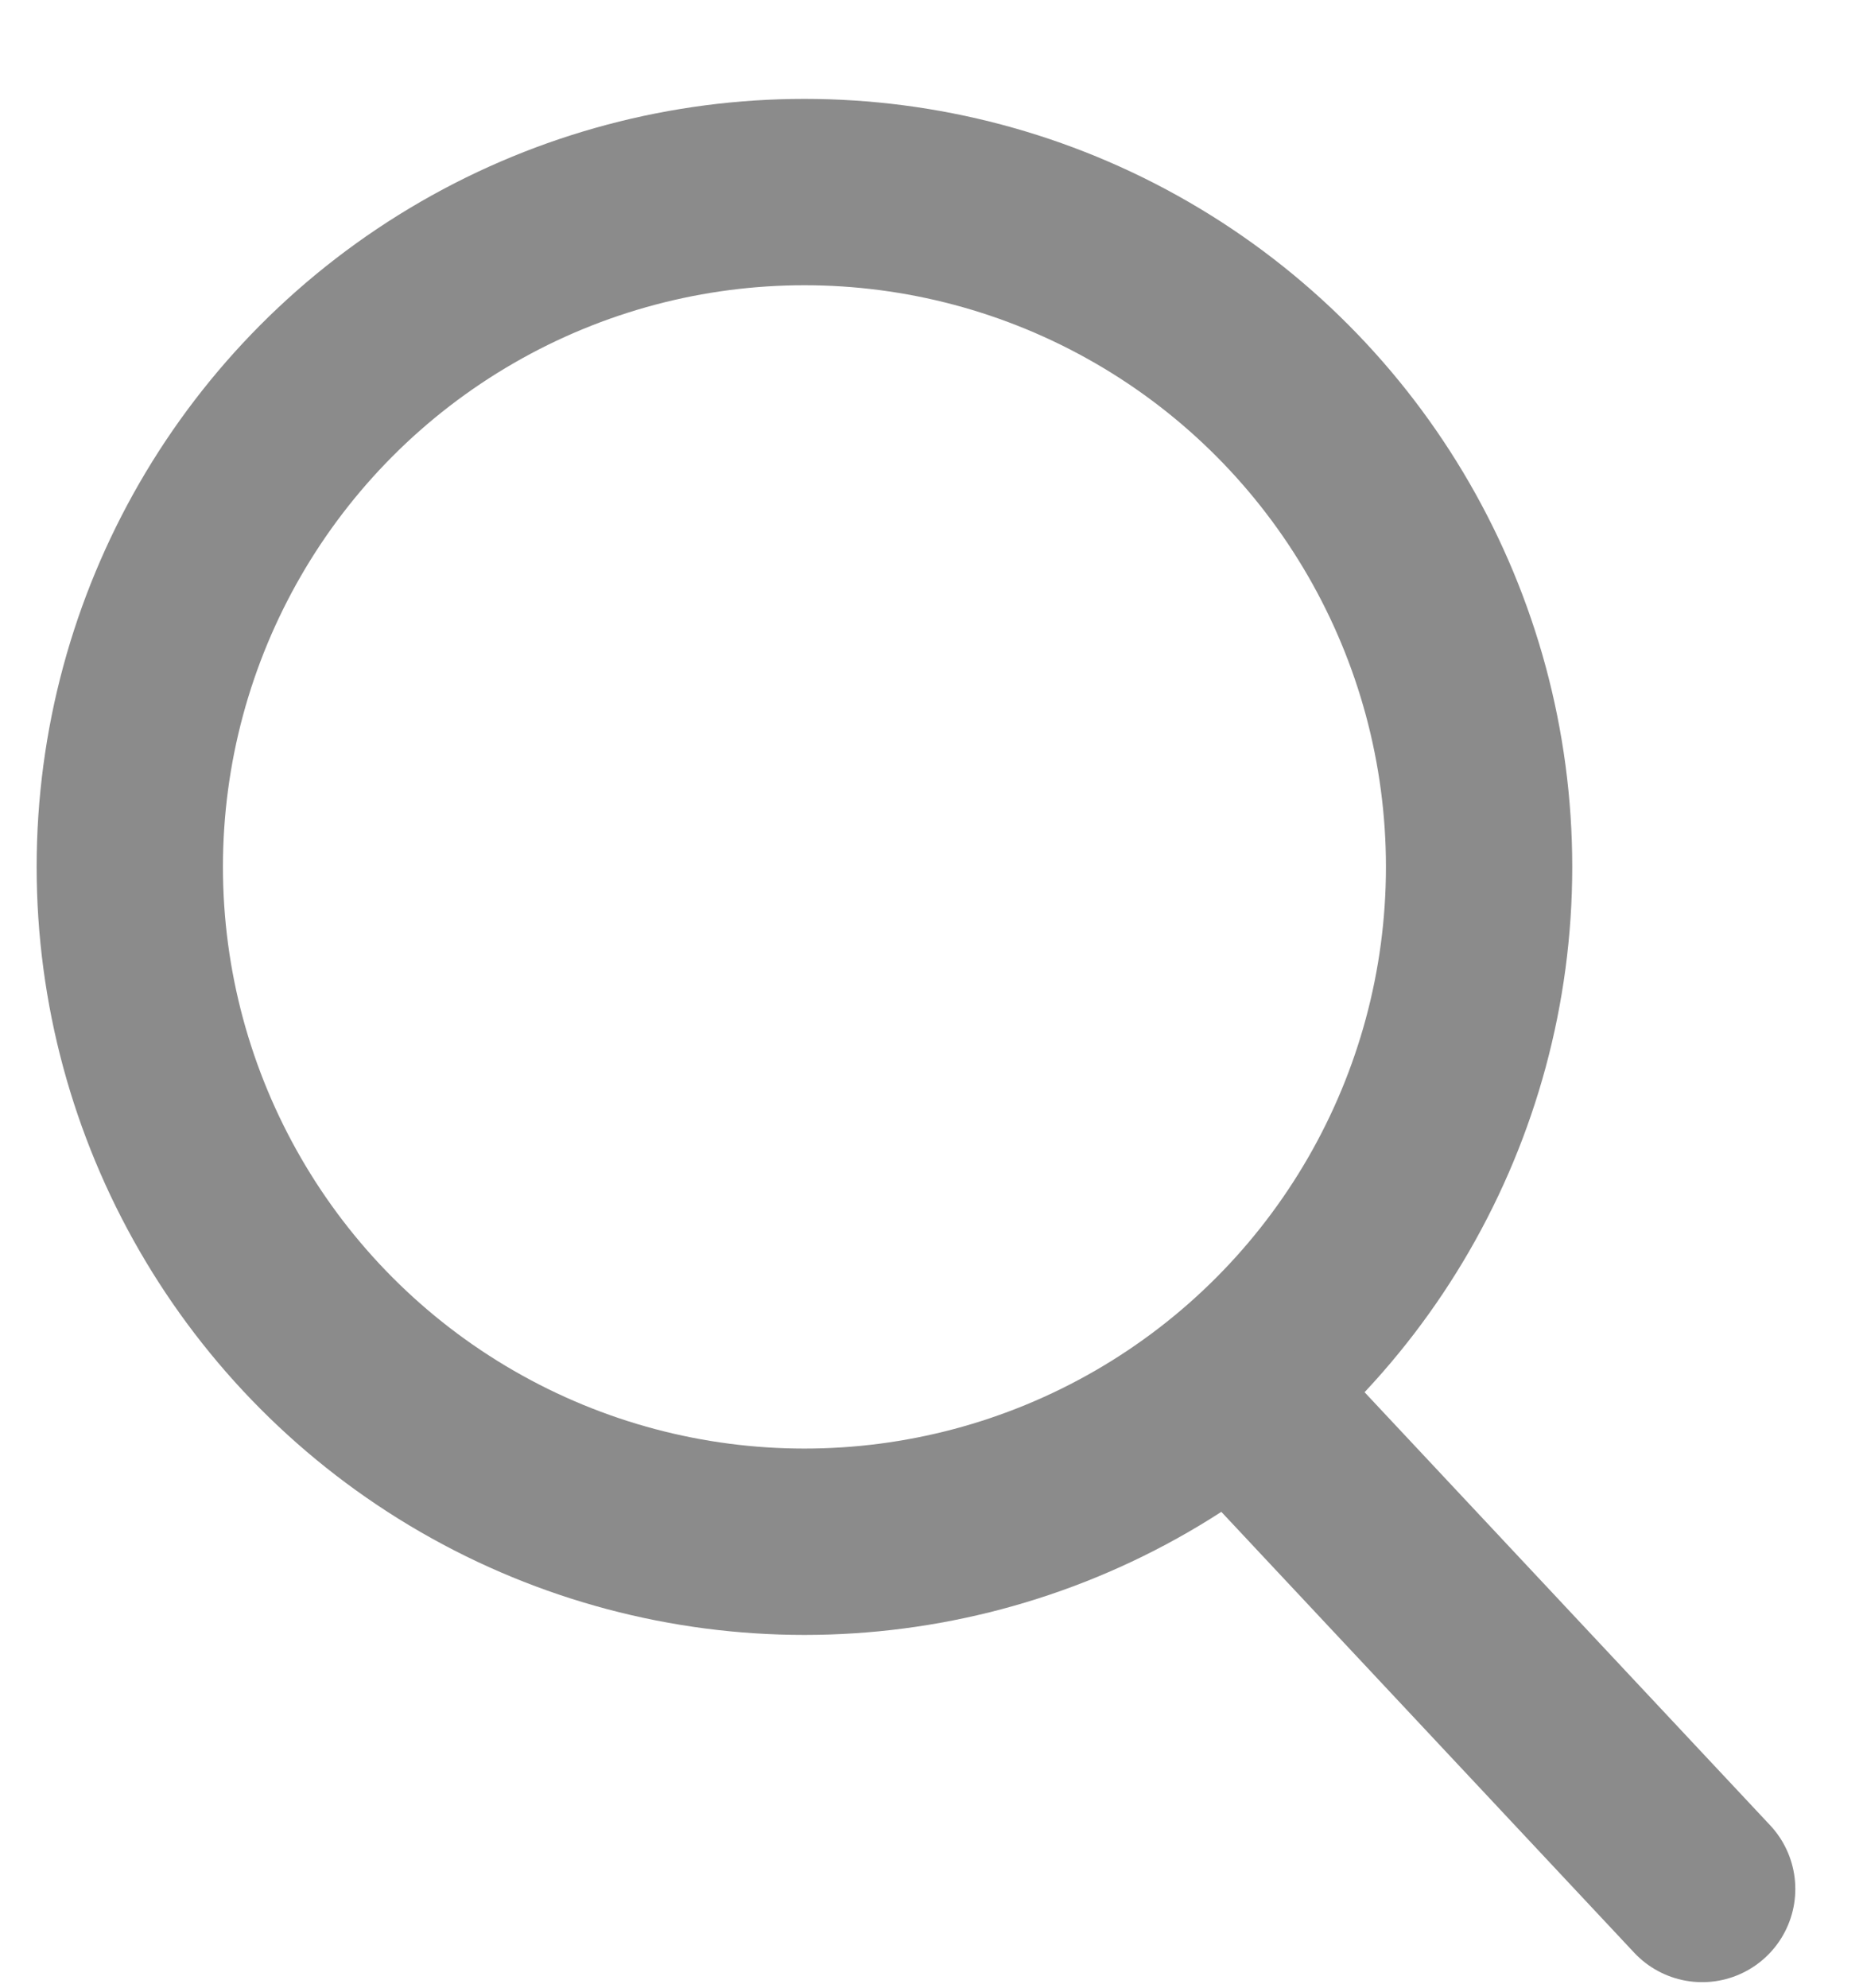 <svg width="15" height="16" viewBox="0 0 15 16" fill="none" xmlns="http://www.w3.org/2000/svg">
<circle cx="6.477" cy="6.978" r="5.432" stroke="#8B8B8B" stroke-width="1.5"/>
<path d="M10.341 11.614L13.705 15.205" stroke="#8B8B8B" stroke-width="1.5" stroke-linecap="round"/>
</svg>
